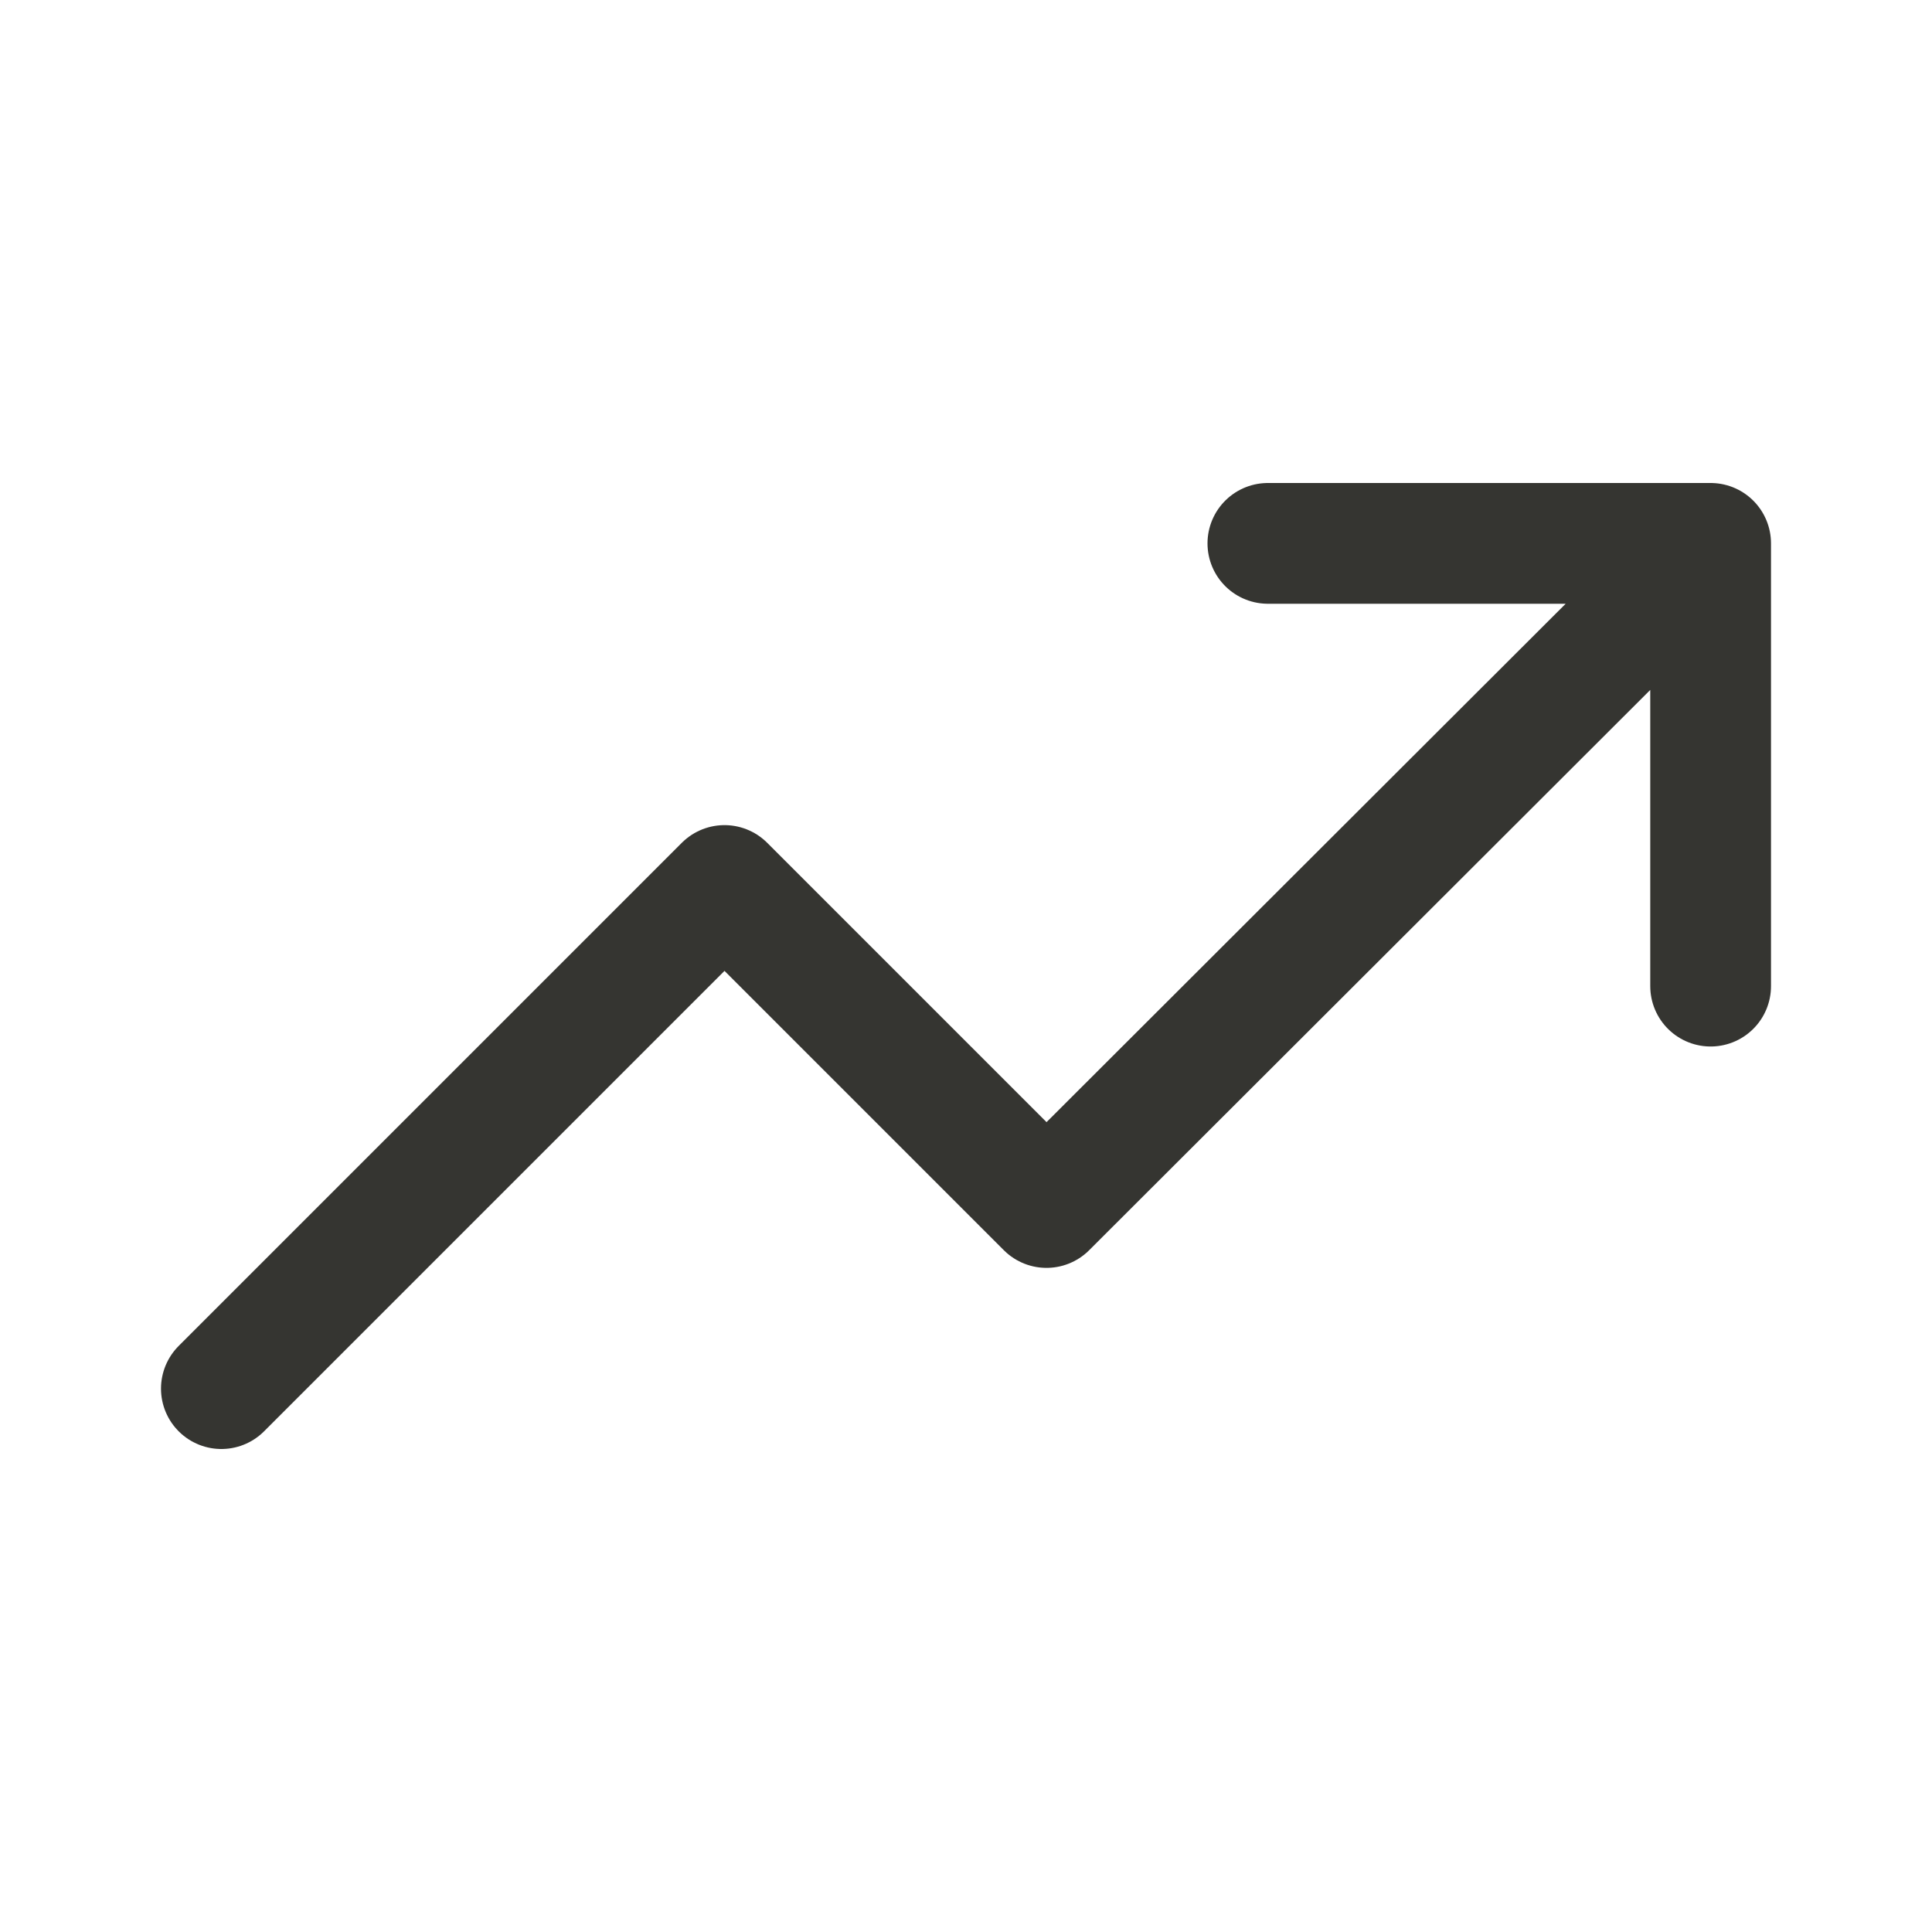 <svg width="24" height="24" viewBox="0 0 24 24" fill="none" xmlns="http://www.w3.org/2000/svg">
<path d="M15.75 6.75H21.25V12.25M20.736 7.275L13 15L9 11L2.75 17.25" stroke="#353531" stroke-width="1.5" stroke-linecap="round" stroke-linejoin="round"/>
</svg>
